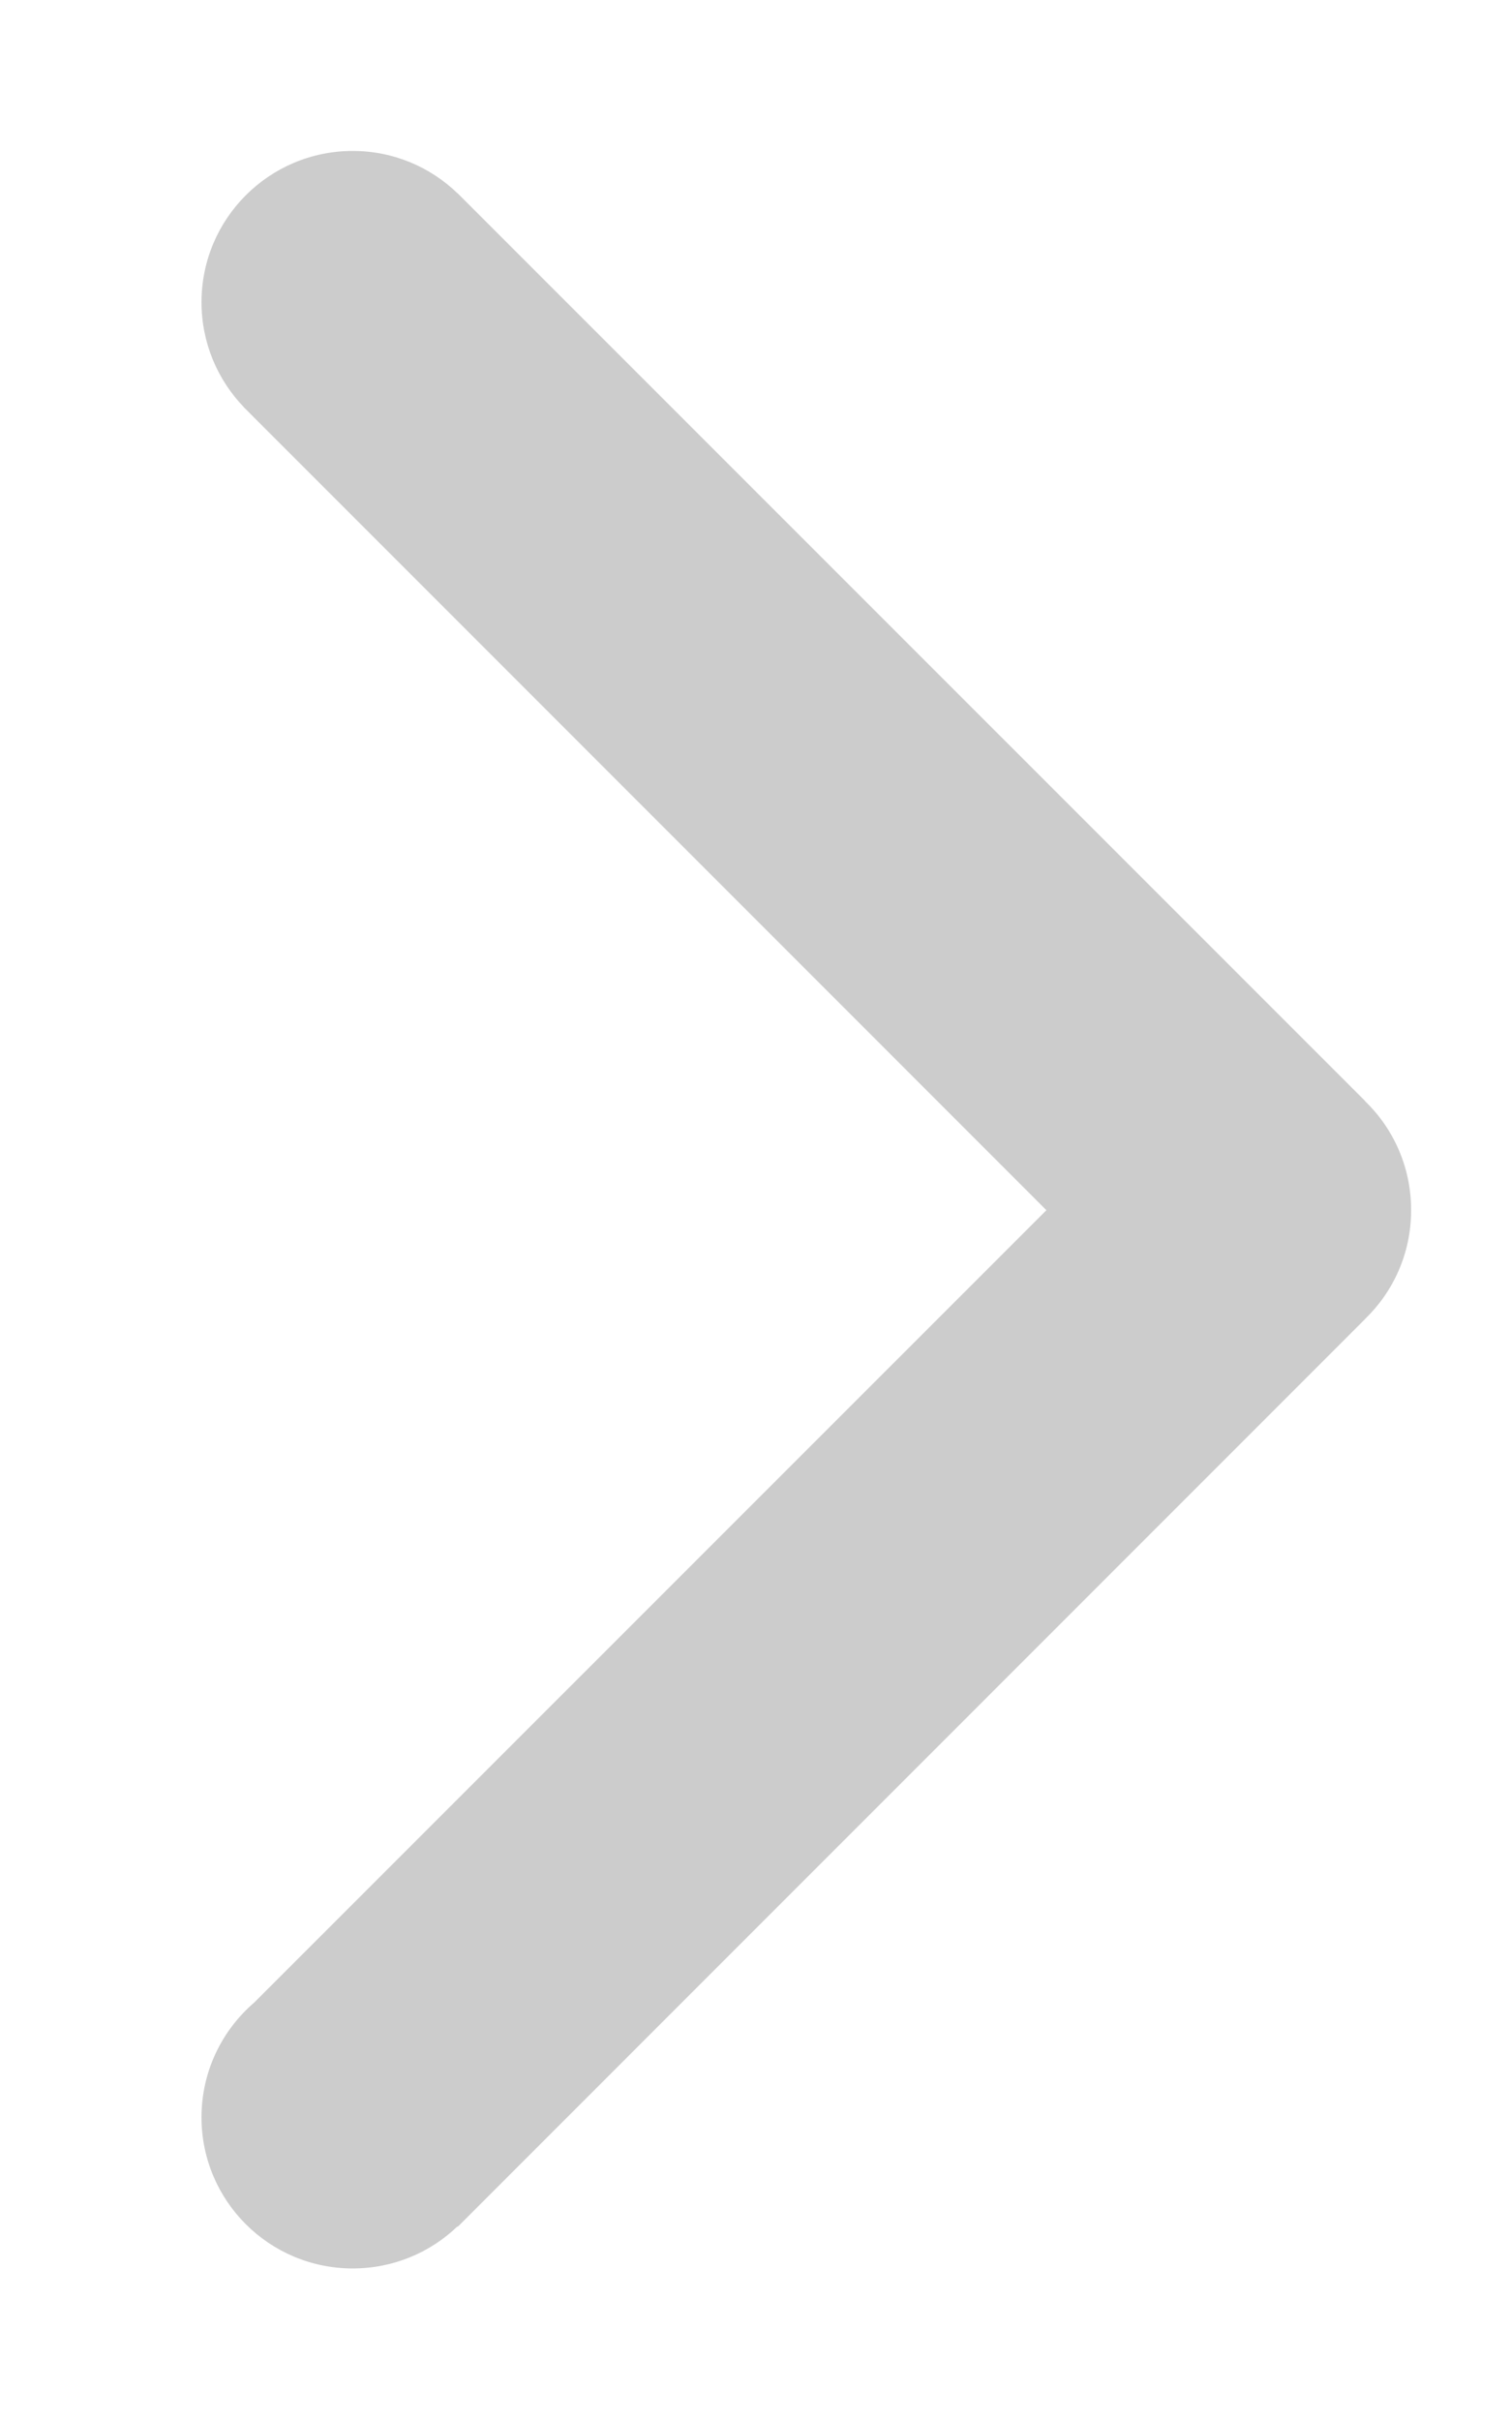 ﻿<svg version="1.1" xmlns="http://www.w3.org/2000/svg" width="15" height="24"><defs/><g><path fill="rgb(204,204,204)" stroke="none" paint-order="stroke fill markers" fill-rule="evenodd" d=" M 2.523 19.859 C 2.523 19.859 10.381 12.002 10.381 12.002 C 10.381 12.002 2.419 4.039 2.419 4.039 C 2.419 4.039 2.42 4.039 2.42 4.039 C 2.16 3.769 1.999 3.402 1.999 2.997 C 1.999 2.169 2.671 1.497 3.499 1.497 C 3.904 1.497 4.27 1.657 4.541 1.919 C 4.541 1.919 4.541 1.918 4.541 1.918 C 4.541 1.918 13.541 10.917 13.541 10.917 C 13.541 10.917 13.54 10.918 13.54 10.918 C 13.823 11.191 13.999 11.574 13.999 11.998 C 13.999 11.999 13.999 12 13.999 12.002 C 13.999 12.003 13.999 12.004 13.999 12.005 C 13.999 12.428 13.823 12.811 13.54 13.083 C 13.54 13.083 13.541 13.083 13.541 13.083 C 13.541 13.083 4.541 22.084 4.541 22.084 C 4.541 22.084 4.537 22.081 4.537 22.081 C 4.268 22.339 3.902 22.497 3.499 22.497 C 2.671 22.497 1.999 21.827 1.999 20.998 C 1.999 20.543 2.202 20.135 2.523 19.859 Z"/></g></svg>